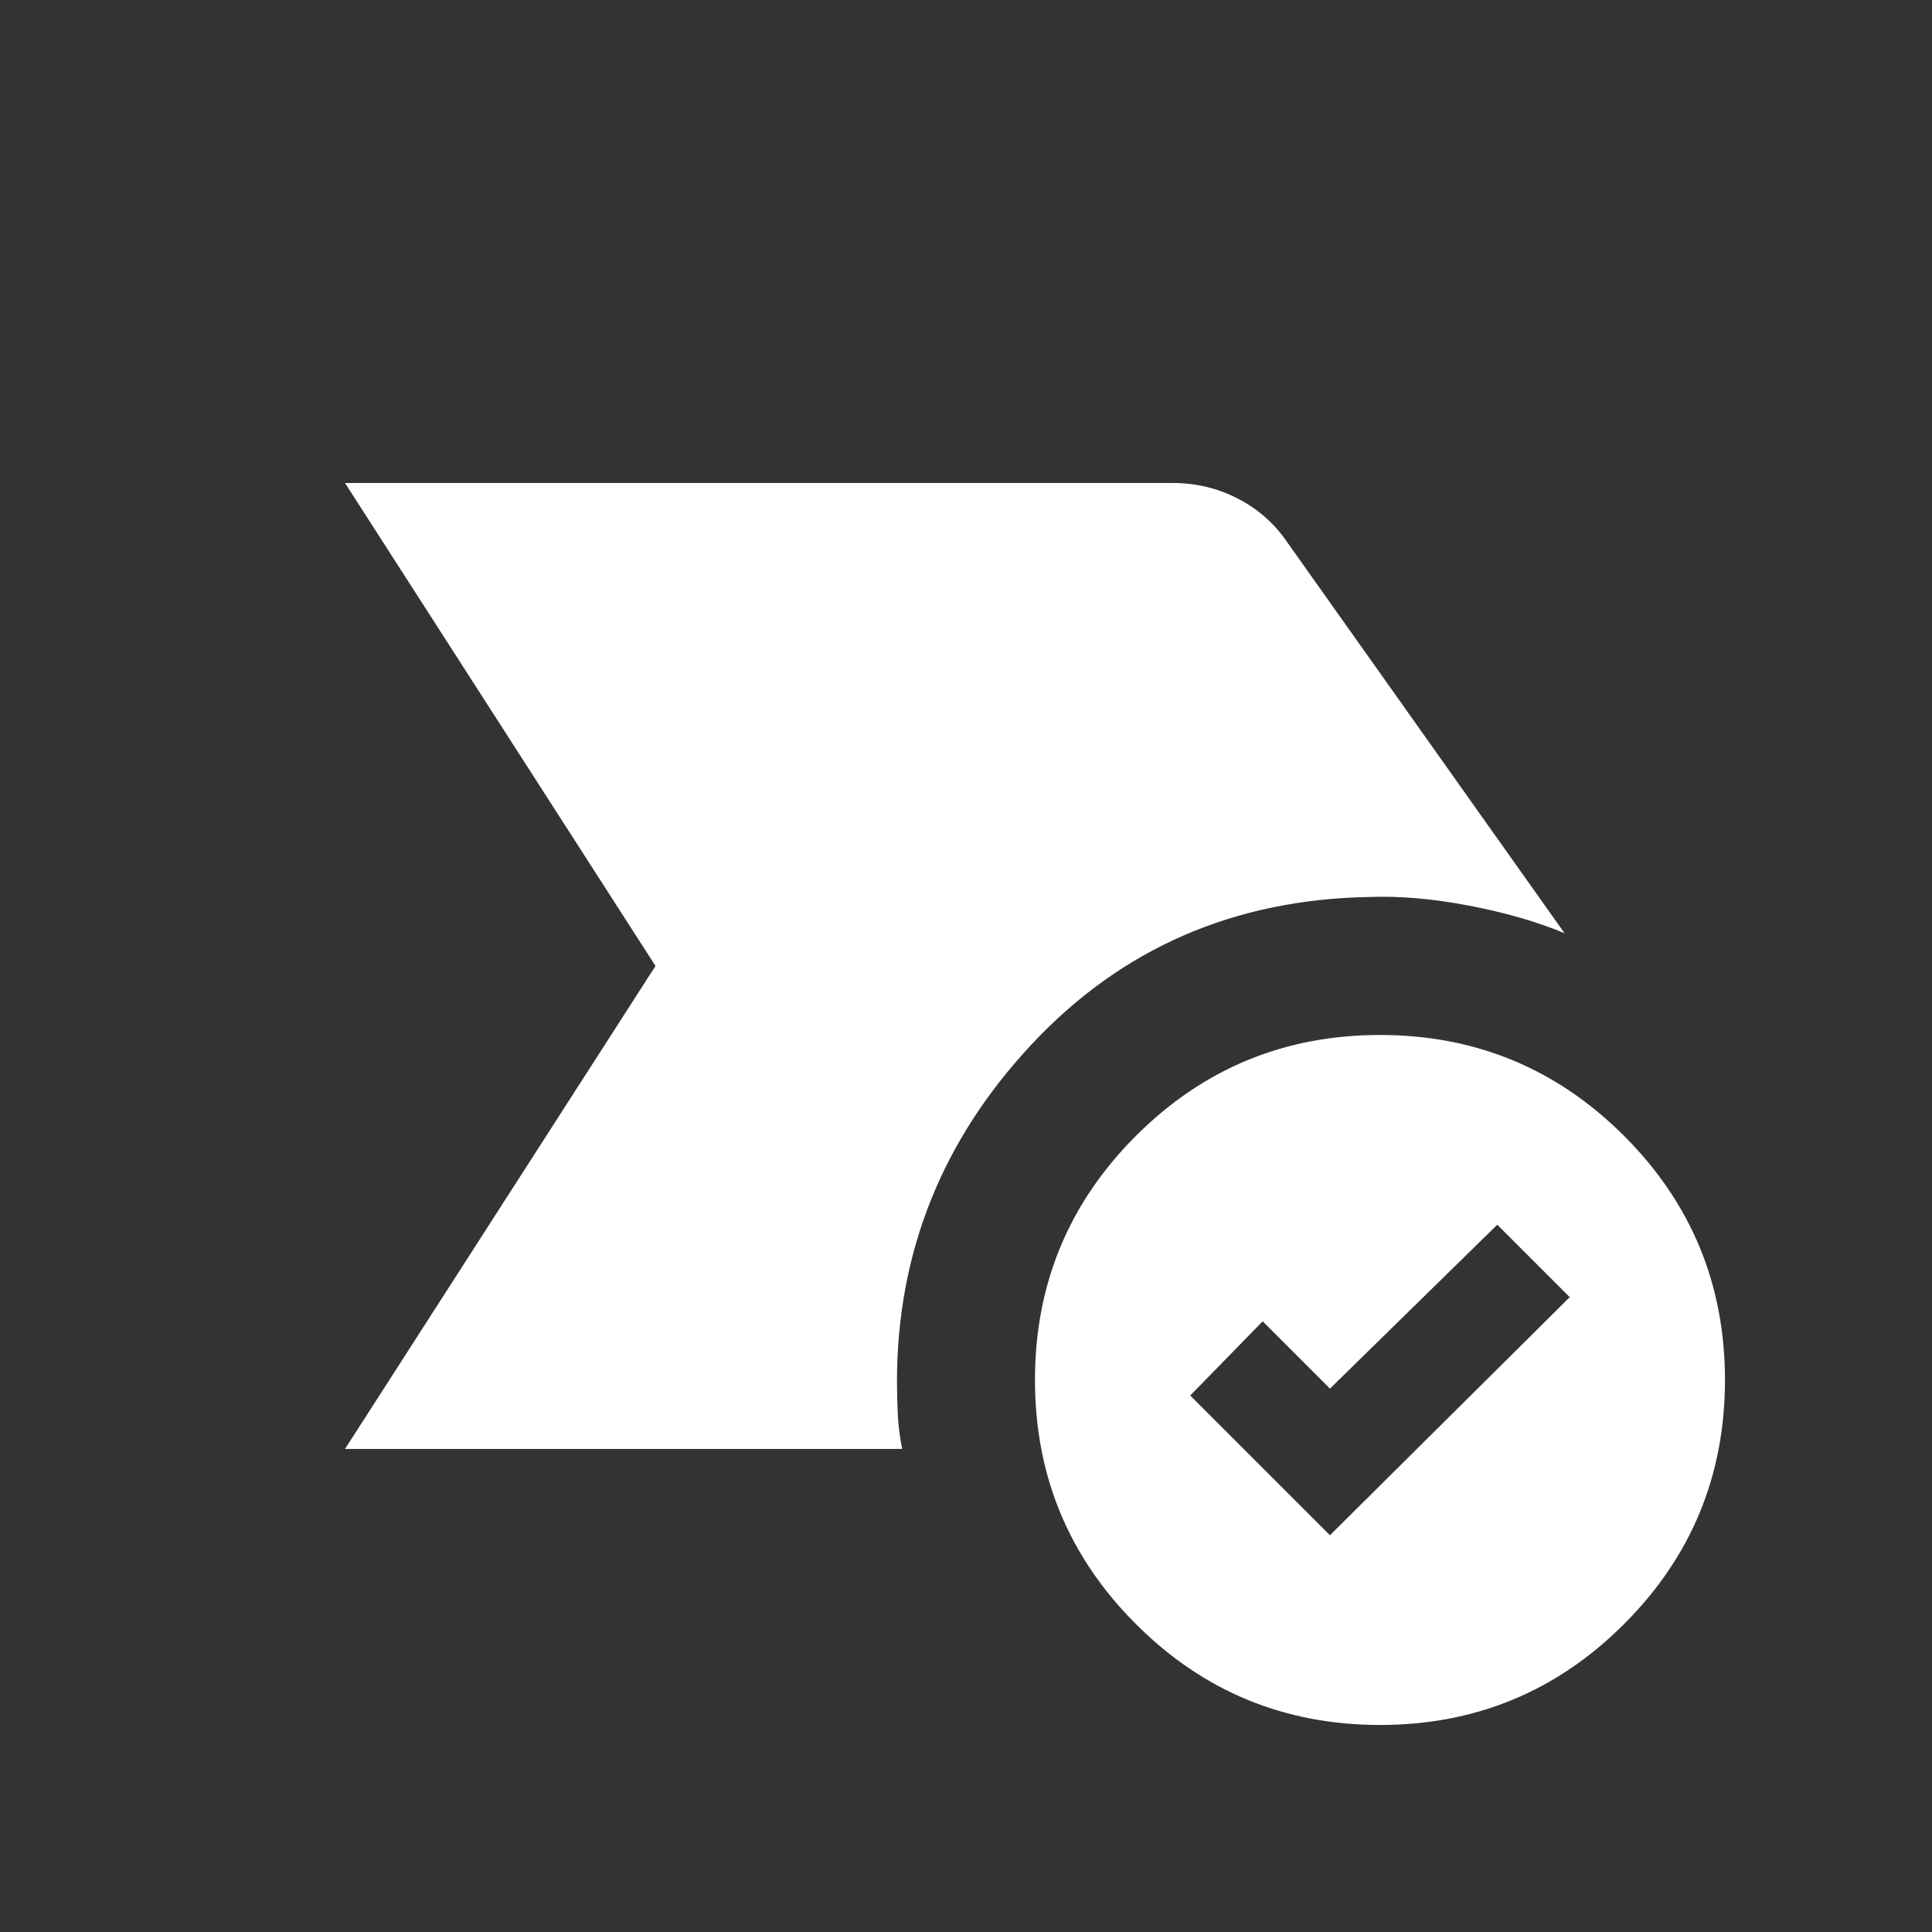 <svg width="70" height="70" viewBox="0 0 70 70" fill="none" xmlns="http://www.w3.org/2000/svg">
<rect x="0" y="0" width="70" height="70" fill="#333333" stroke="none"/>
<g id="Icons">
<g id="receipt_long">
<mask id="mask0_118_1338" style="mask-type:alpha" maskUnits="userSpaceOnUse" x="5" y="5" width="60" height="60">
<rect id="Bounding box" x="5.239" y="5.239" width="59.761" height="59.761" fill="#D9D9D9"/>
</mask>
<g mask="url(#mask0_118_1338)">
<g id="all_match">
<mask id="mask1_118_1338" style="mask-type:alpha" maskUnits="userSpaceOnUse" x="5" y="5" width="60" height="60">
<rect id="Bounding box_2" x="5" y="5" width="59.998" height="59.998" fill="#D9D9D9"/>
</mask>
<g mask="url(#mask1_118_1338)">
<path id="all_match_2" d="M12.5 52.499L23.75 34.999L12.5 17.5H42.499C43.333 17.5 44.114 17.687 44.843 18.062C45.572 18.437 46.166 18.958 46.624 19.625L56.686 33.812C55.686 33.395 54.53 33.062 53.218 32.812C51.905 32.562 50.707 32.458 49.624 32.499C44.708 32.583 40.624 34.364 37.374 37.843C34.124 41.322 32.499 45.395 32.499 50.062C32.499 50.478 32.51 50.884 32.531 51.28C32.551 51.676 32.604 52.082 32.687 52.499H12.5ZM49.999 62.499C46.541 62.499 43.593 61.28 41.156 58.843C38.718 56.405 37.499 53.457 37.499 49.999C37.499 46.541 38.718 43.593 41.156 41.155C43.593 38.718 46.541 37.499 49.999 37.499C53.457 37.499 56.405 38.718 58.843 41.155C61.28 43.593 62.499 46.541 62.499 49.999C62.499 53.457 61.28 56.405 58.843 58.843C56.405 61.28 53.457 62.499 49.999 62.499ZM48.187 55.624L56.874 46.999L54.249 44.374L48.187 50.312L45.749 47.874L43.124 50.562L48.187 55.624Z" fill="white"/>
</g>
</g>
</g>
</g>
</g>
</svg>
